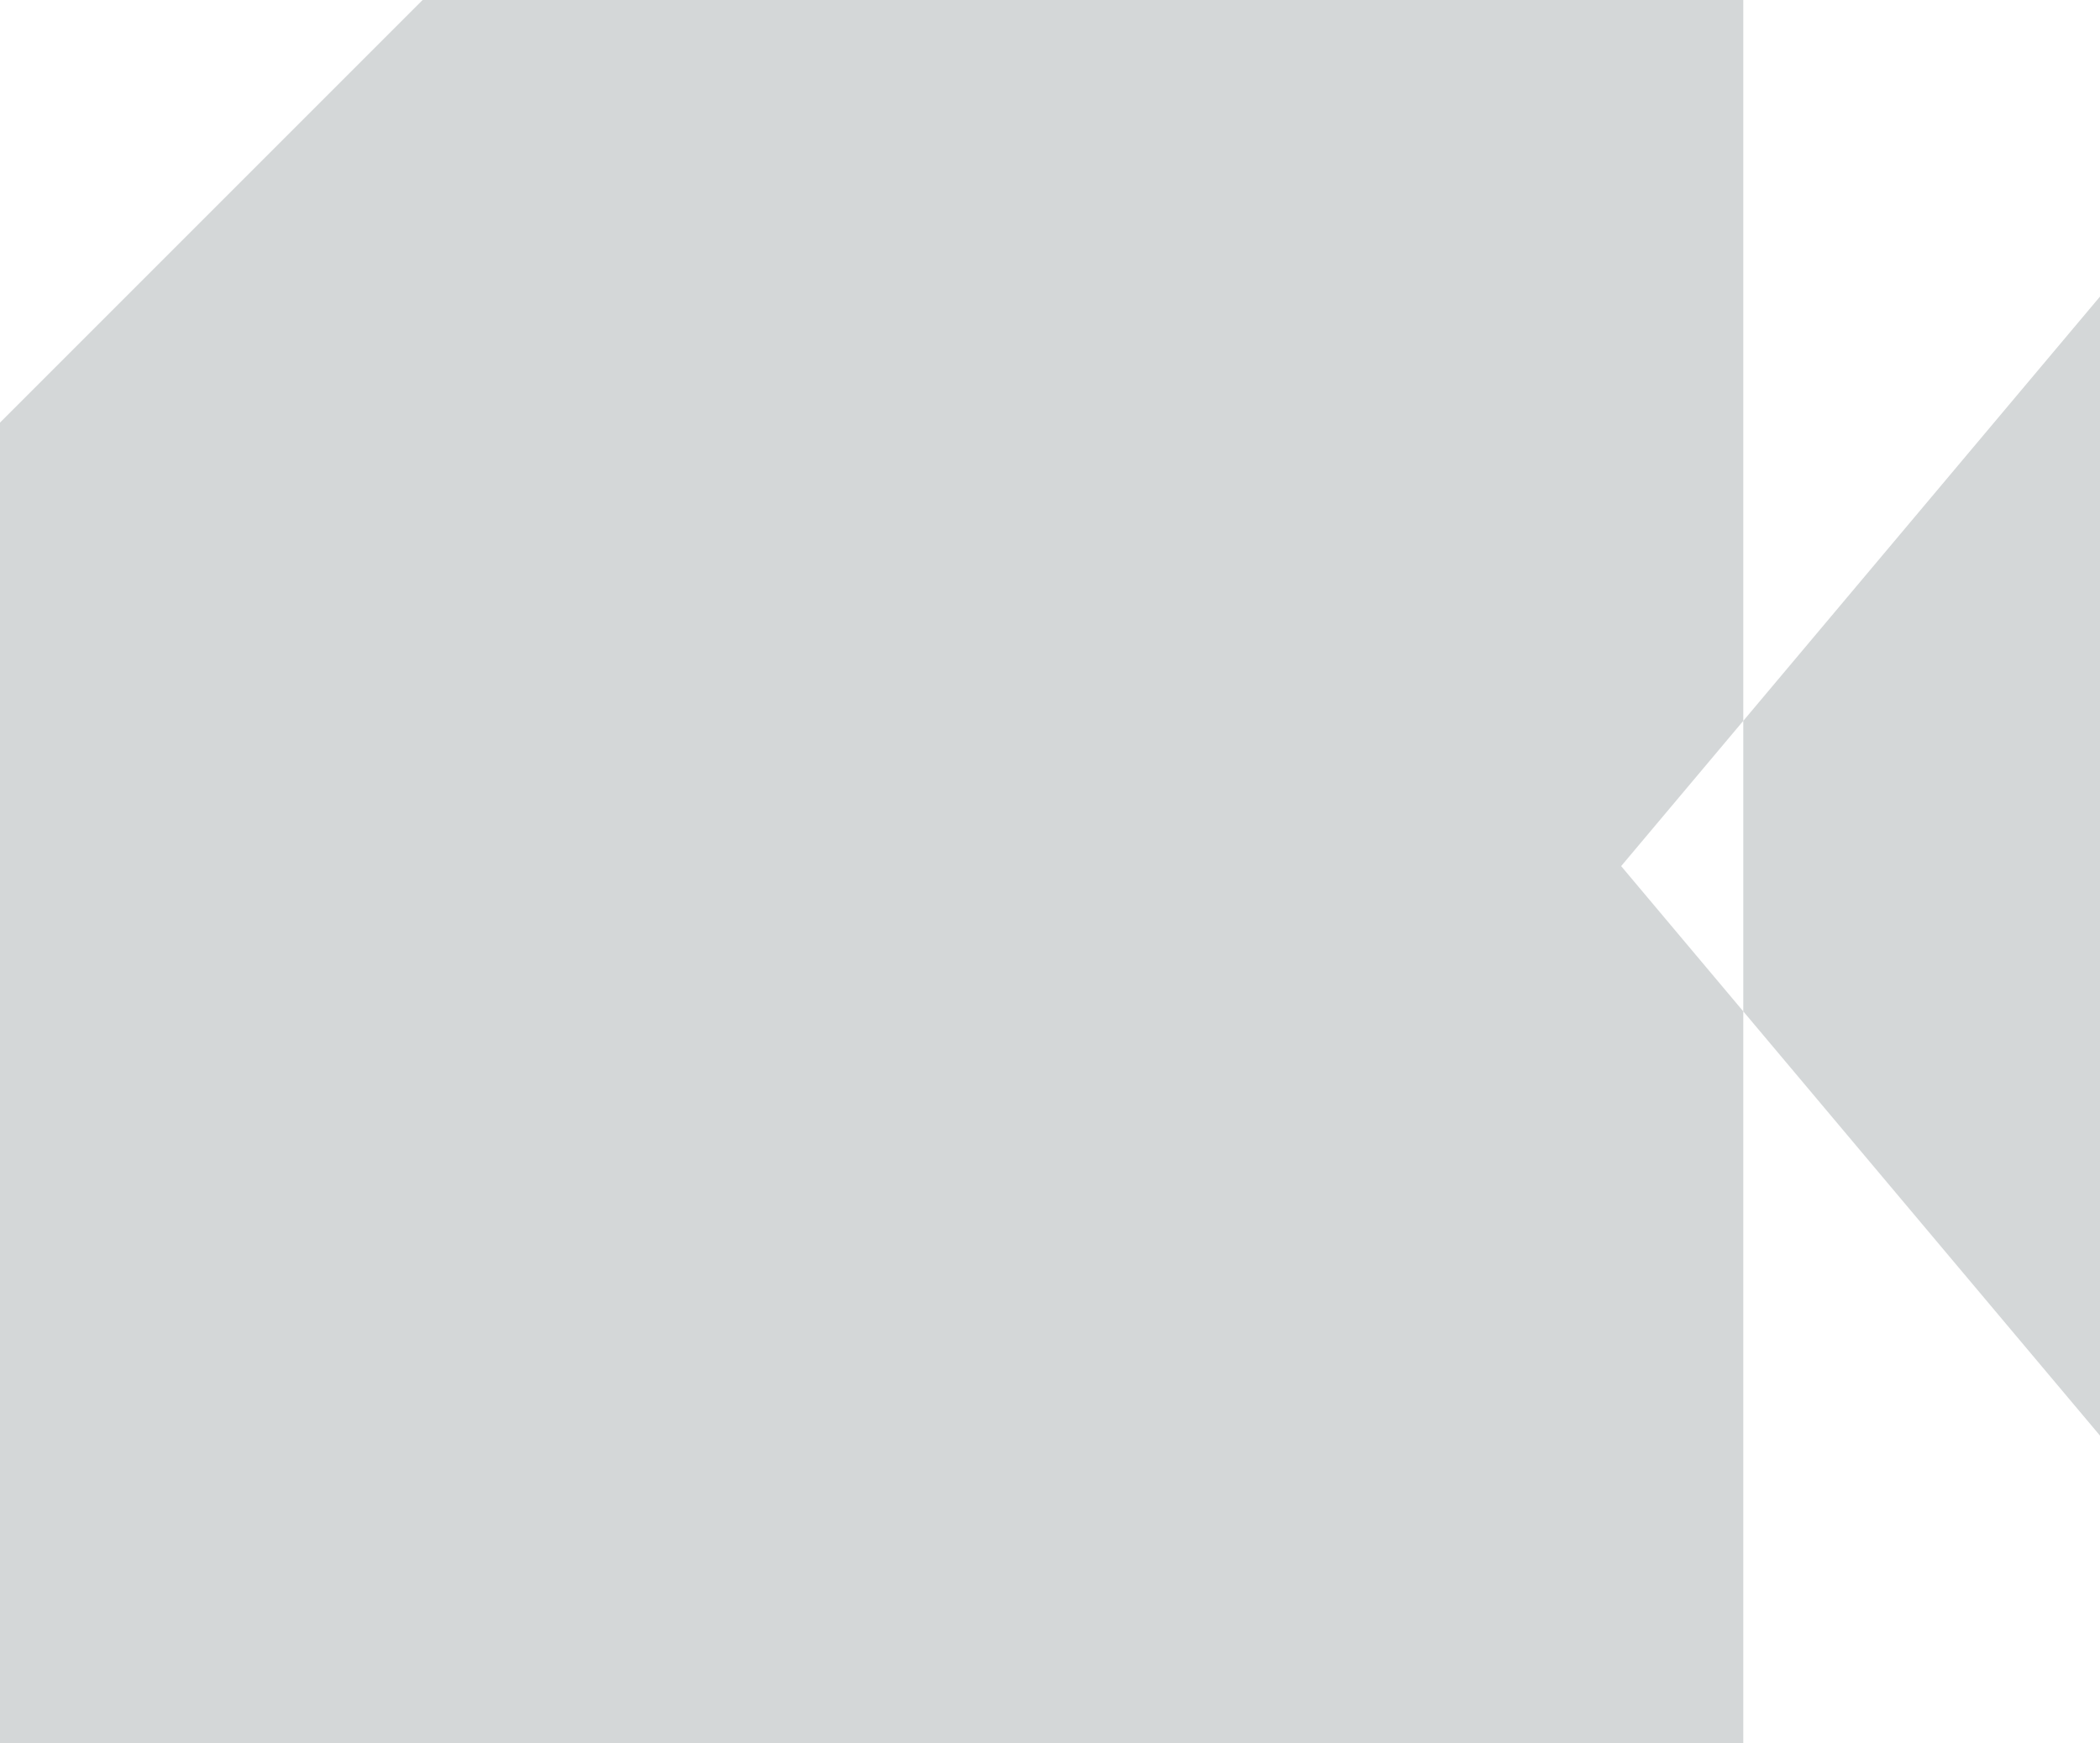 <svg xmlns="http://www.w3.org/2000/svg" viewBox="0 0 42.969 35.67"><defs><style>.cls-1{fill:#d4d7d8;}</style></defs><g id="Layer_2" data-name="Layer 2"><g id="Layer_2-2" data-name="Layer 2"><path id="camera_icon" data-name="camera icon" class="cls-1" d="M42.969,6.068V29.375L33.171,17.722ZM8.647,0,0,8.647V35.67H35.67V0Z"/></g></g></svg>